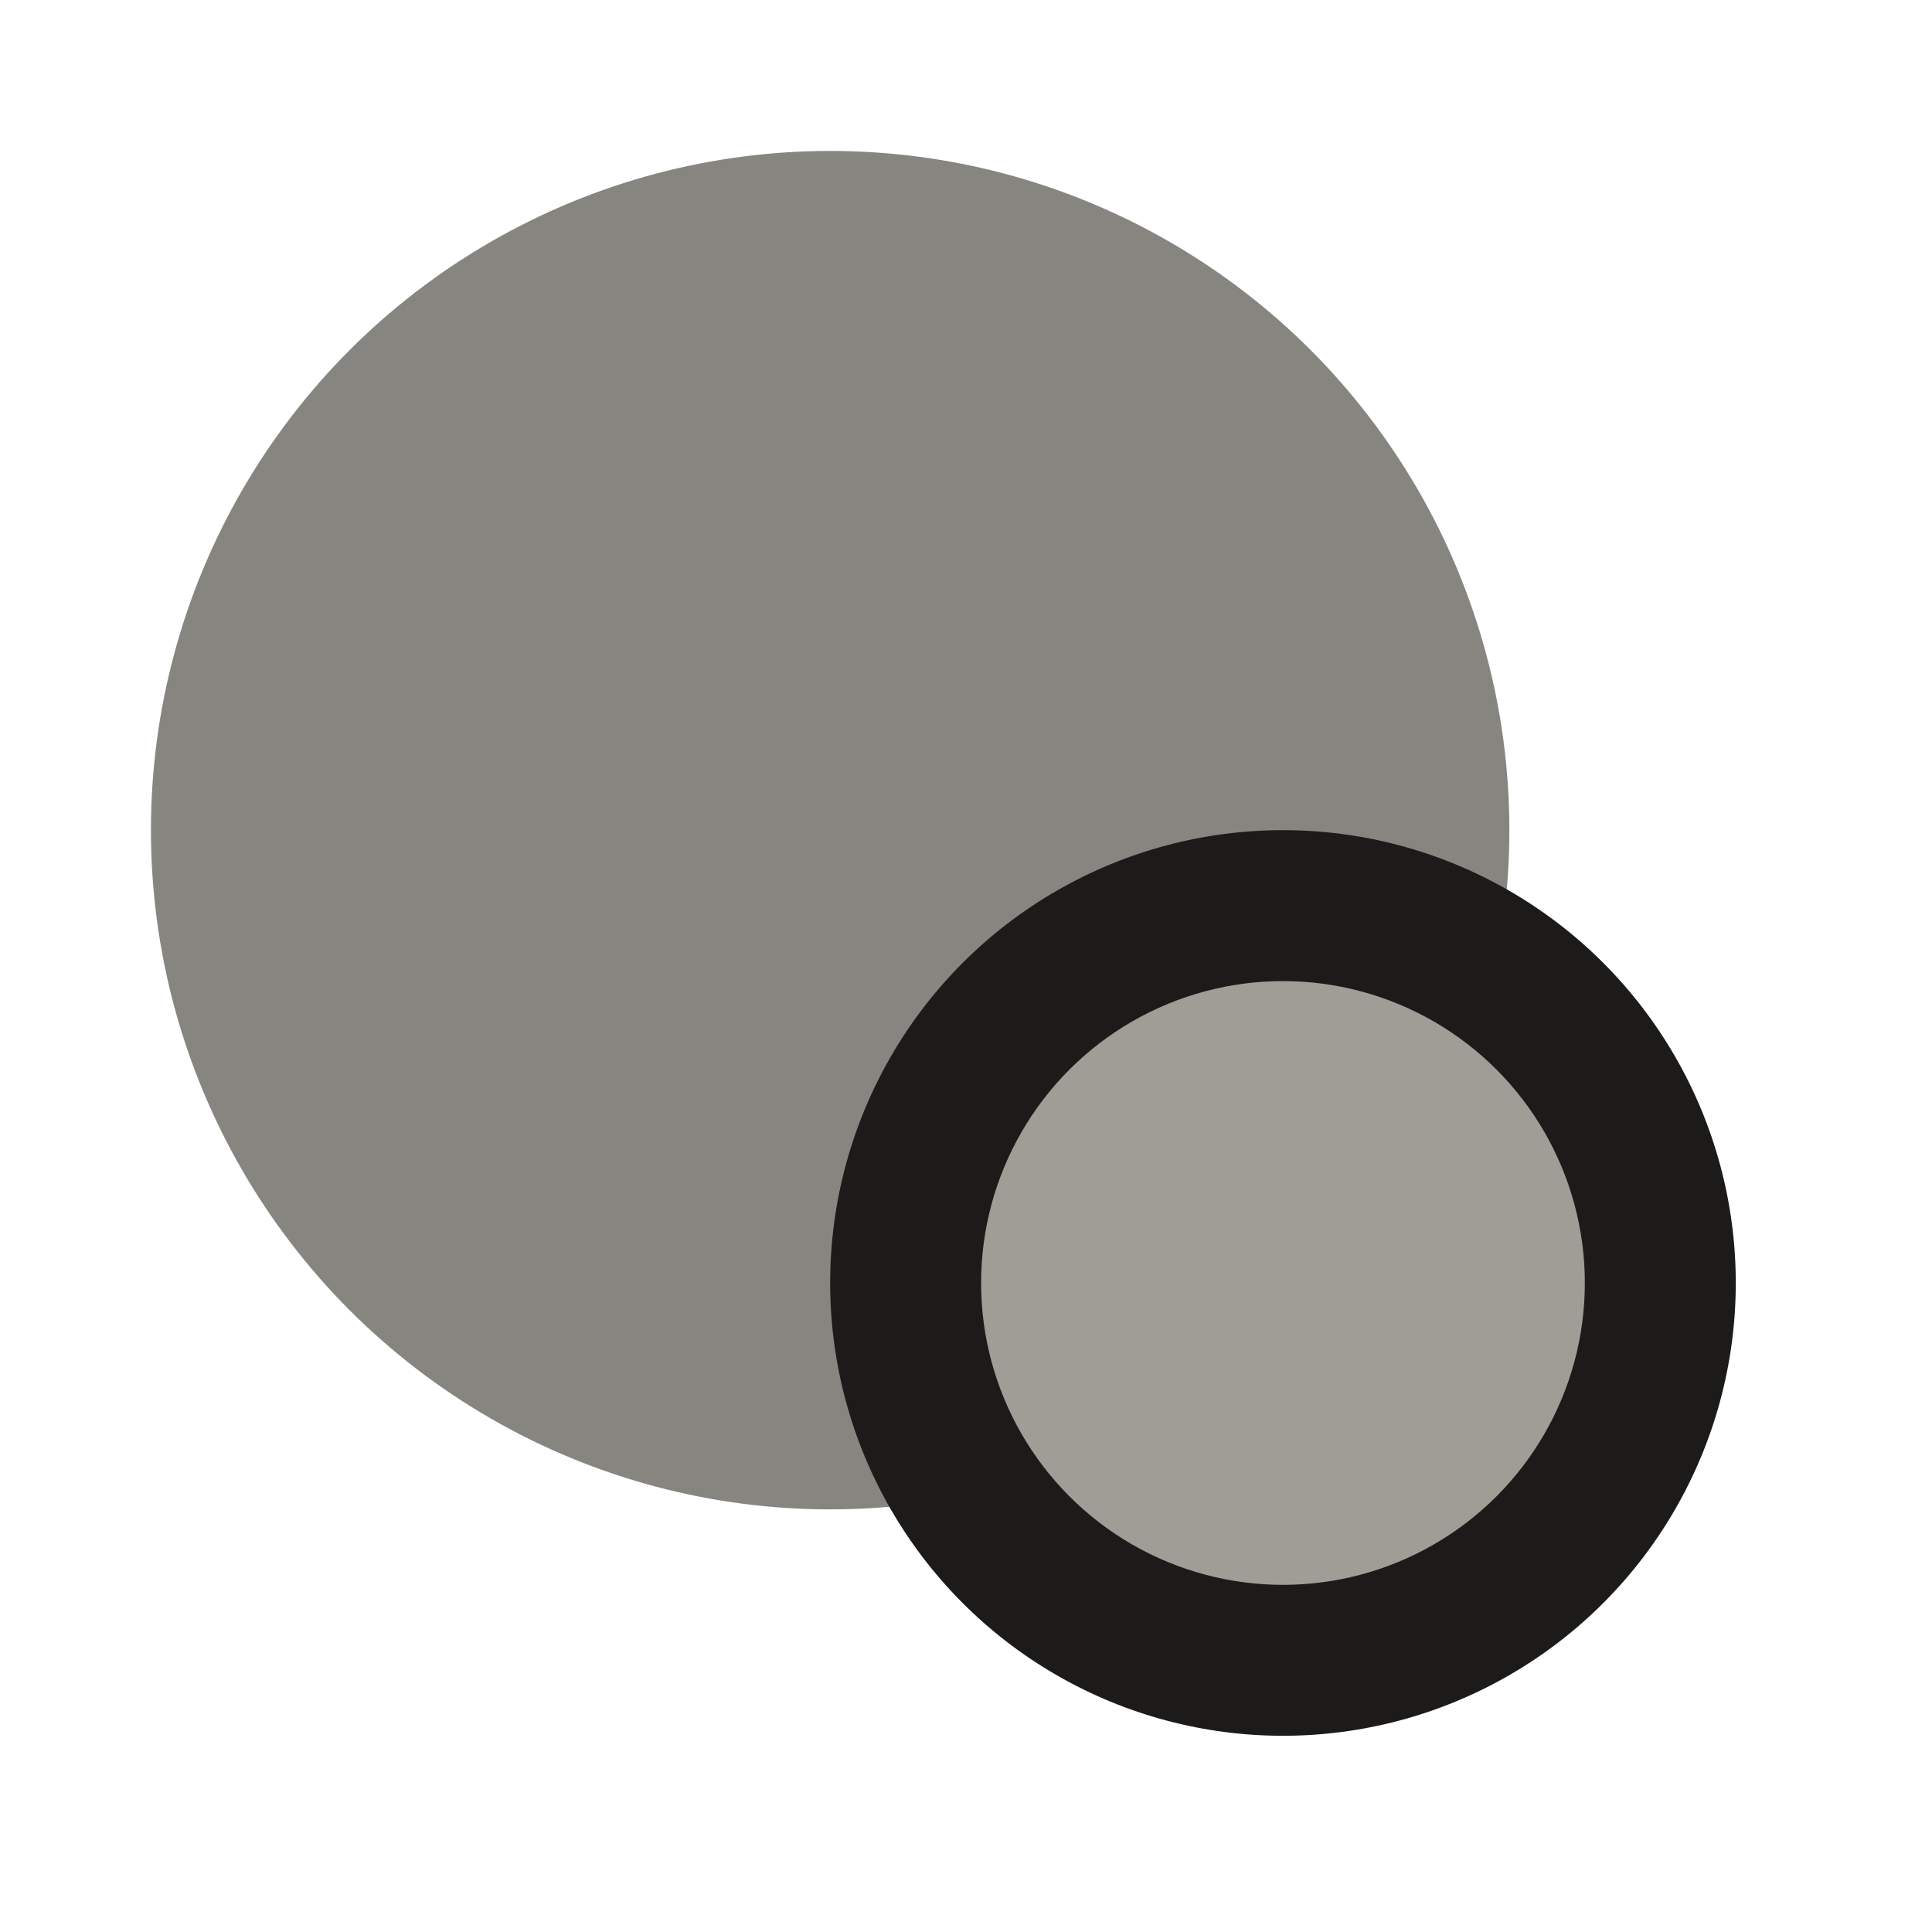 <svg width="512" height="512" viewBox="0 0 512 512" fill="none" xmlns="http://www.w3.org/2000/svg">
  <!-- Offset circles creating tension -->
  
  <!-- Large circle -->
  <circle cx="220" cy="220" r="180" fill="#878580"/>
  
  <!-- Medium circle cutting into the large one -->
  <circle cx="340" cy="340" r="120" fill="#1C1B1A"/>
  
  <!-- Small accent circle -->
  <circle cx="340" cy="340" r="80" fill="#9F9D96"/>
</svg>